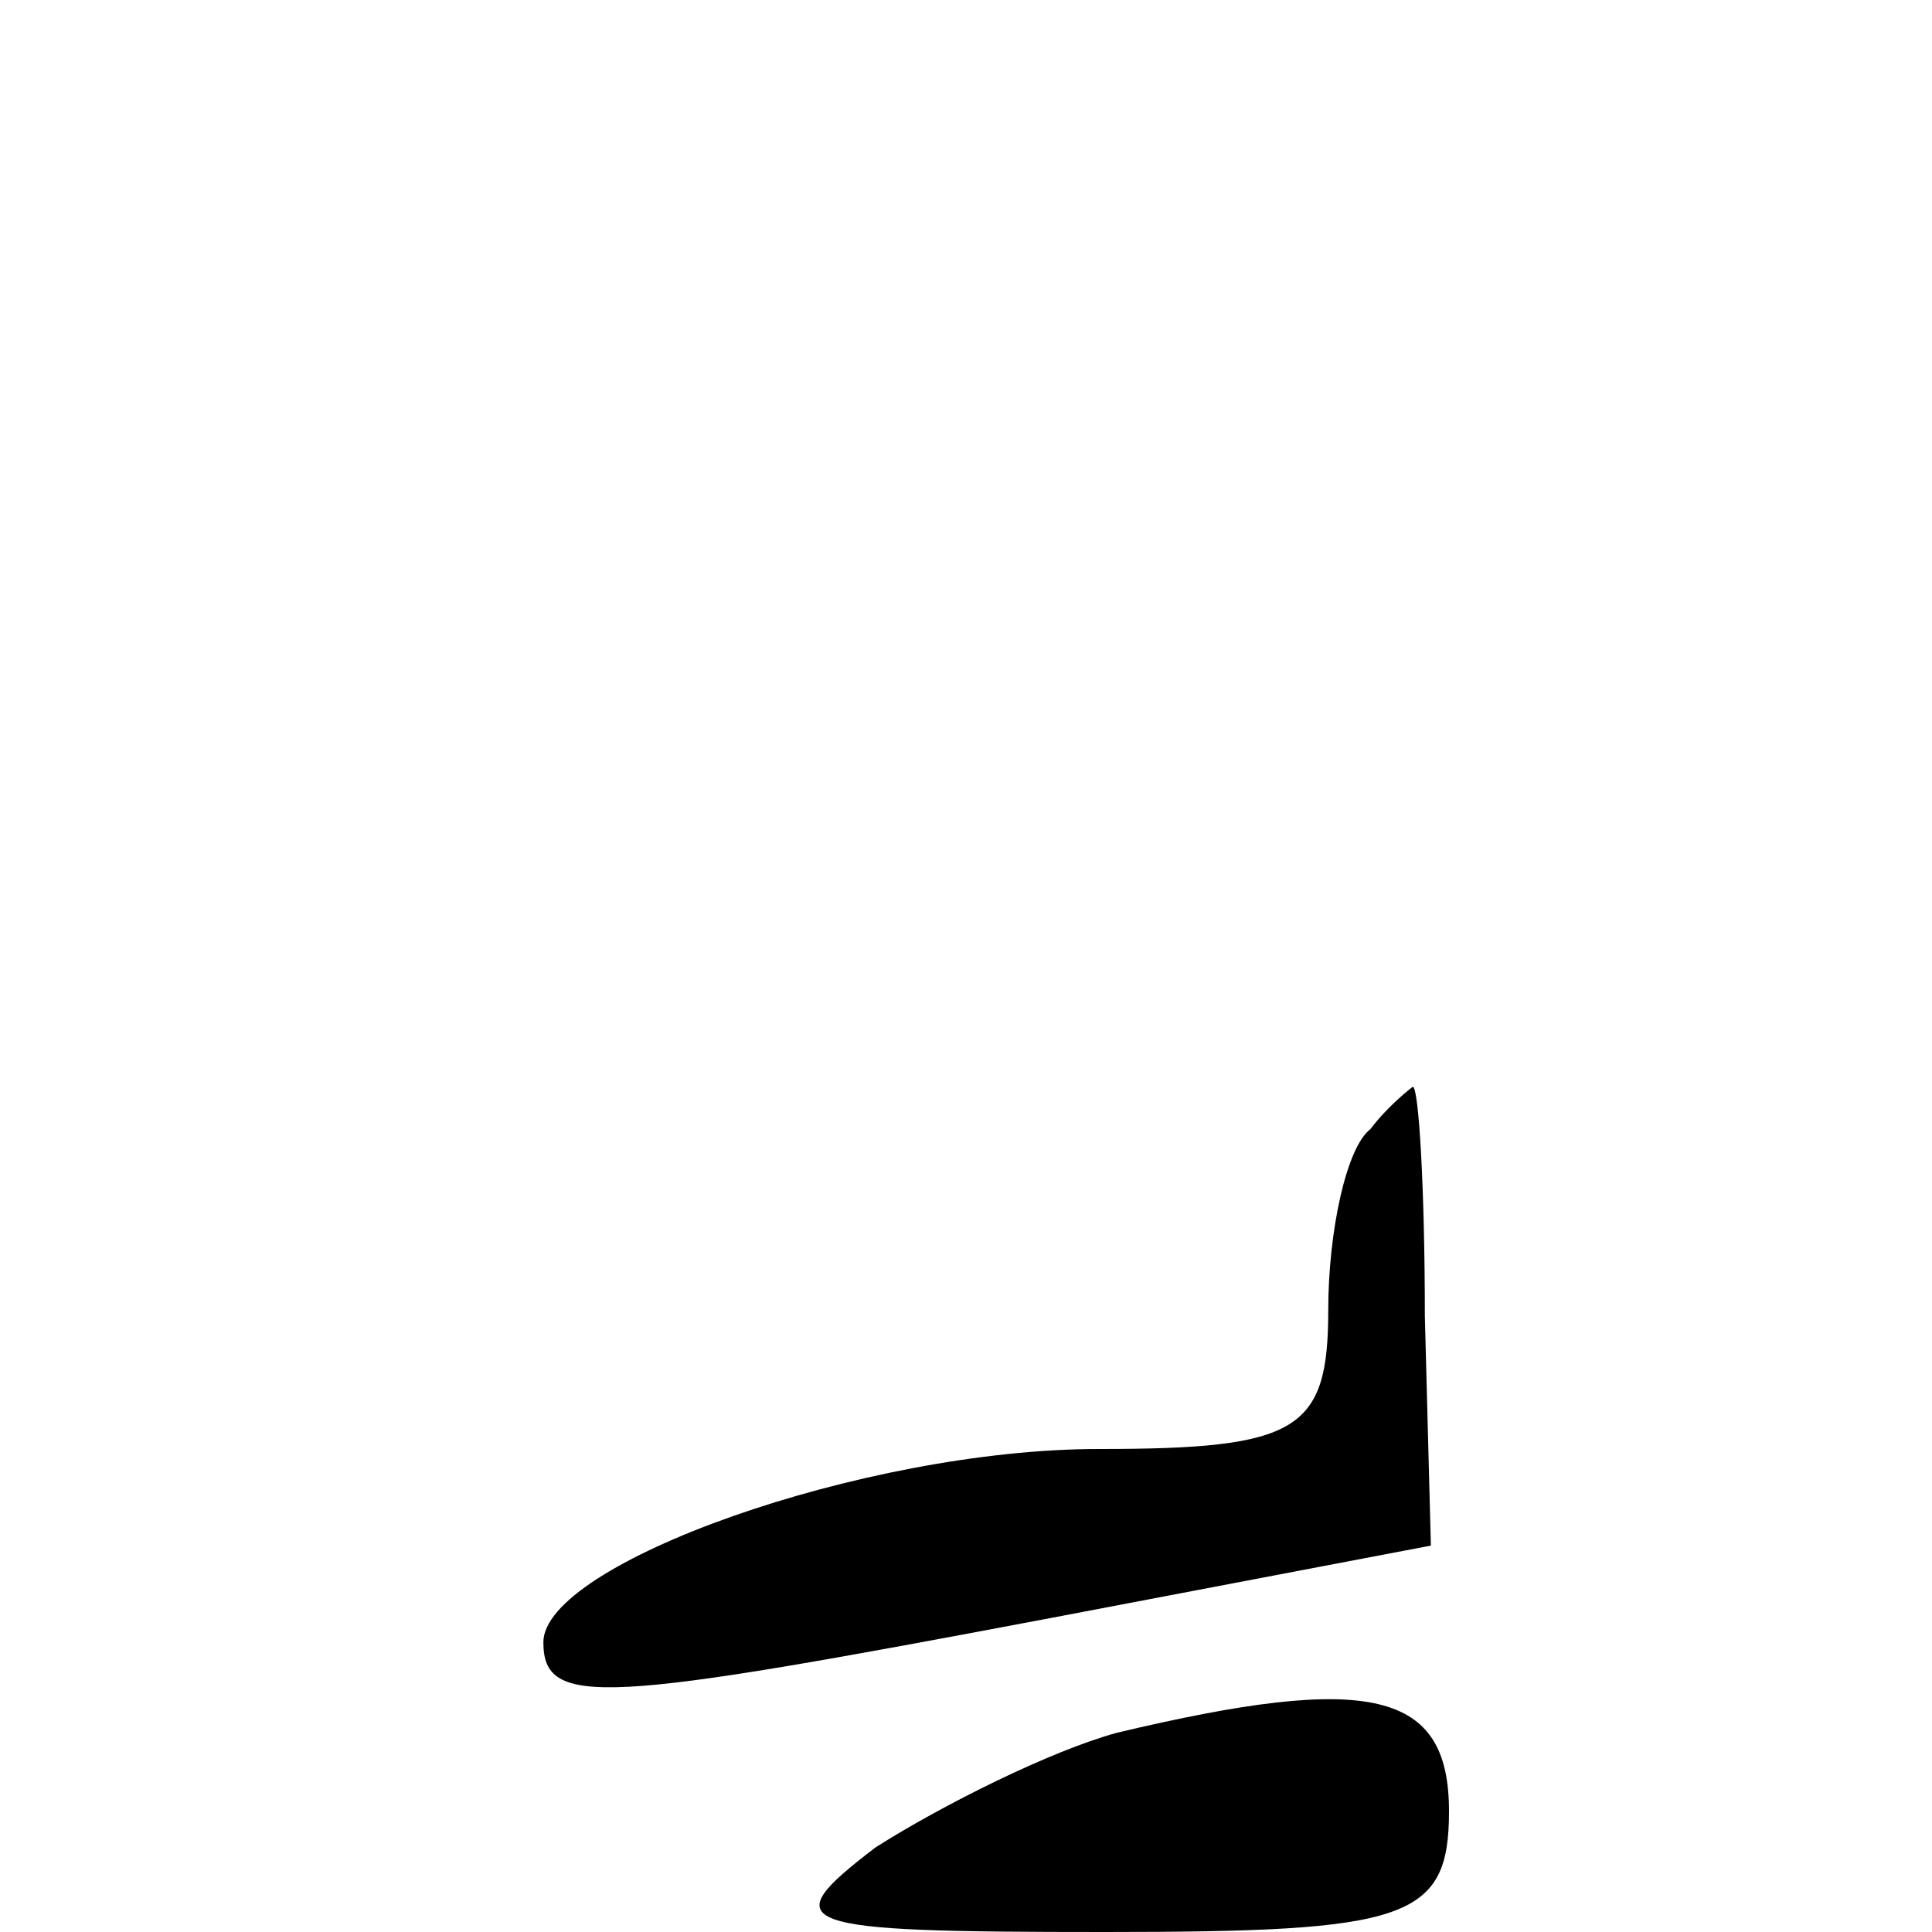 <?xml version="1.0" standalone="no"?>
<!DOCTYPE svg PUBLIC "-//W3C//DTD SVG 20010904//EN"
 "http://www.w3.org/TR/2001/REC-SVG-20010904/DTD/svg10.dtd">
<svg version="1.0" xmlns="http://www.w3.org/2000/svg"
 width="32pt" height="32pt" viewBox="0 0 32 32"
 preserveAspectRatio="xMidYMid meet">
<g transform="translate(0,32) scale(0.1,-0.1)"
fill="#000000" stroke="none">
<path fill="#000000" stroke="none" d="M227 133 c-4 -3 -7 -17 -7 -30 0 -20
-5 -23 -38 -23 -39 0 -92 -19 -92 -32 0 -11 10 -10 84 4 l63 12 -1 38 c0 21
-1 38 -2 38 0 0 -4 -3 -7 -7z"/>
<path fill="#000000" stroke="none" d="M185 33 c-11 -3 -29 -12 -40 -19 -17
-13 -14 -14 38 -14 50 0 57 2 57 20 0 20 -13 23 -55 13z"/>
</g>
</svg>
